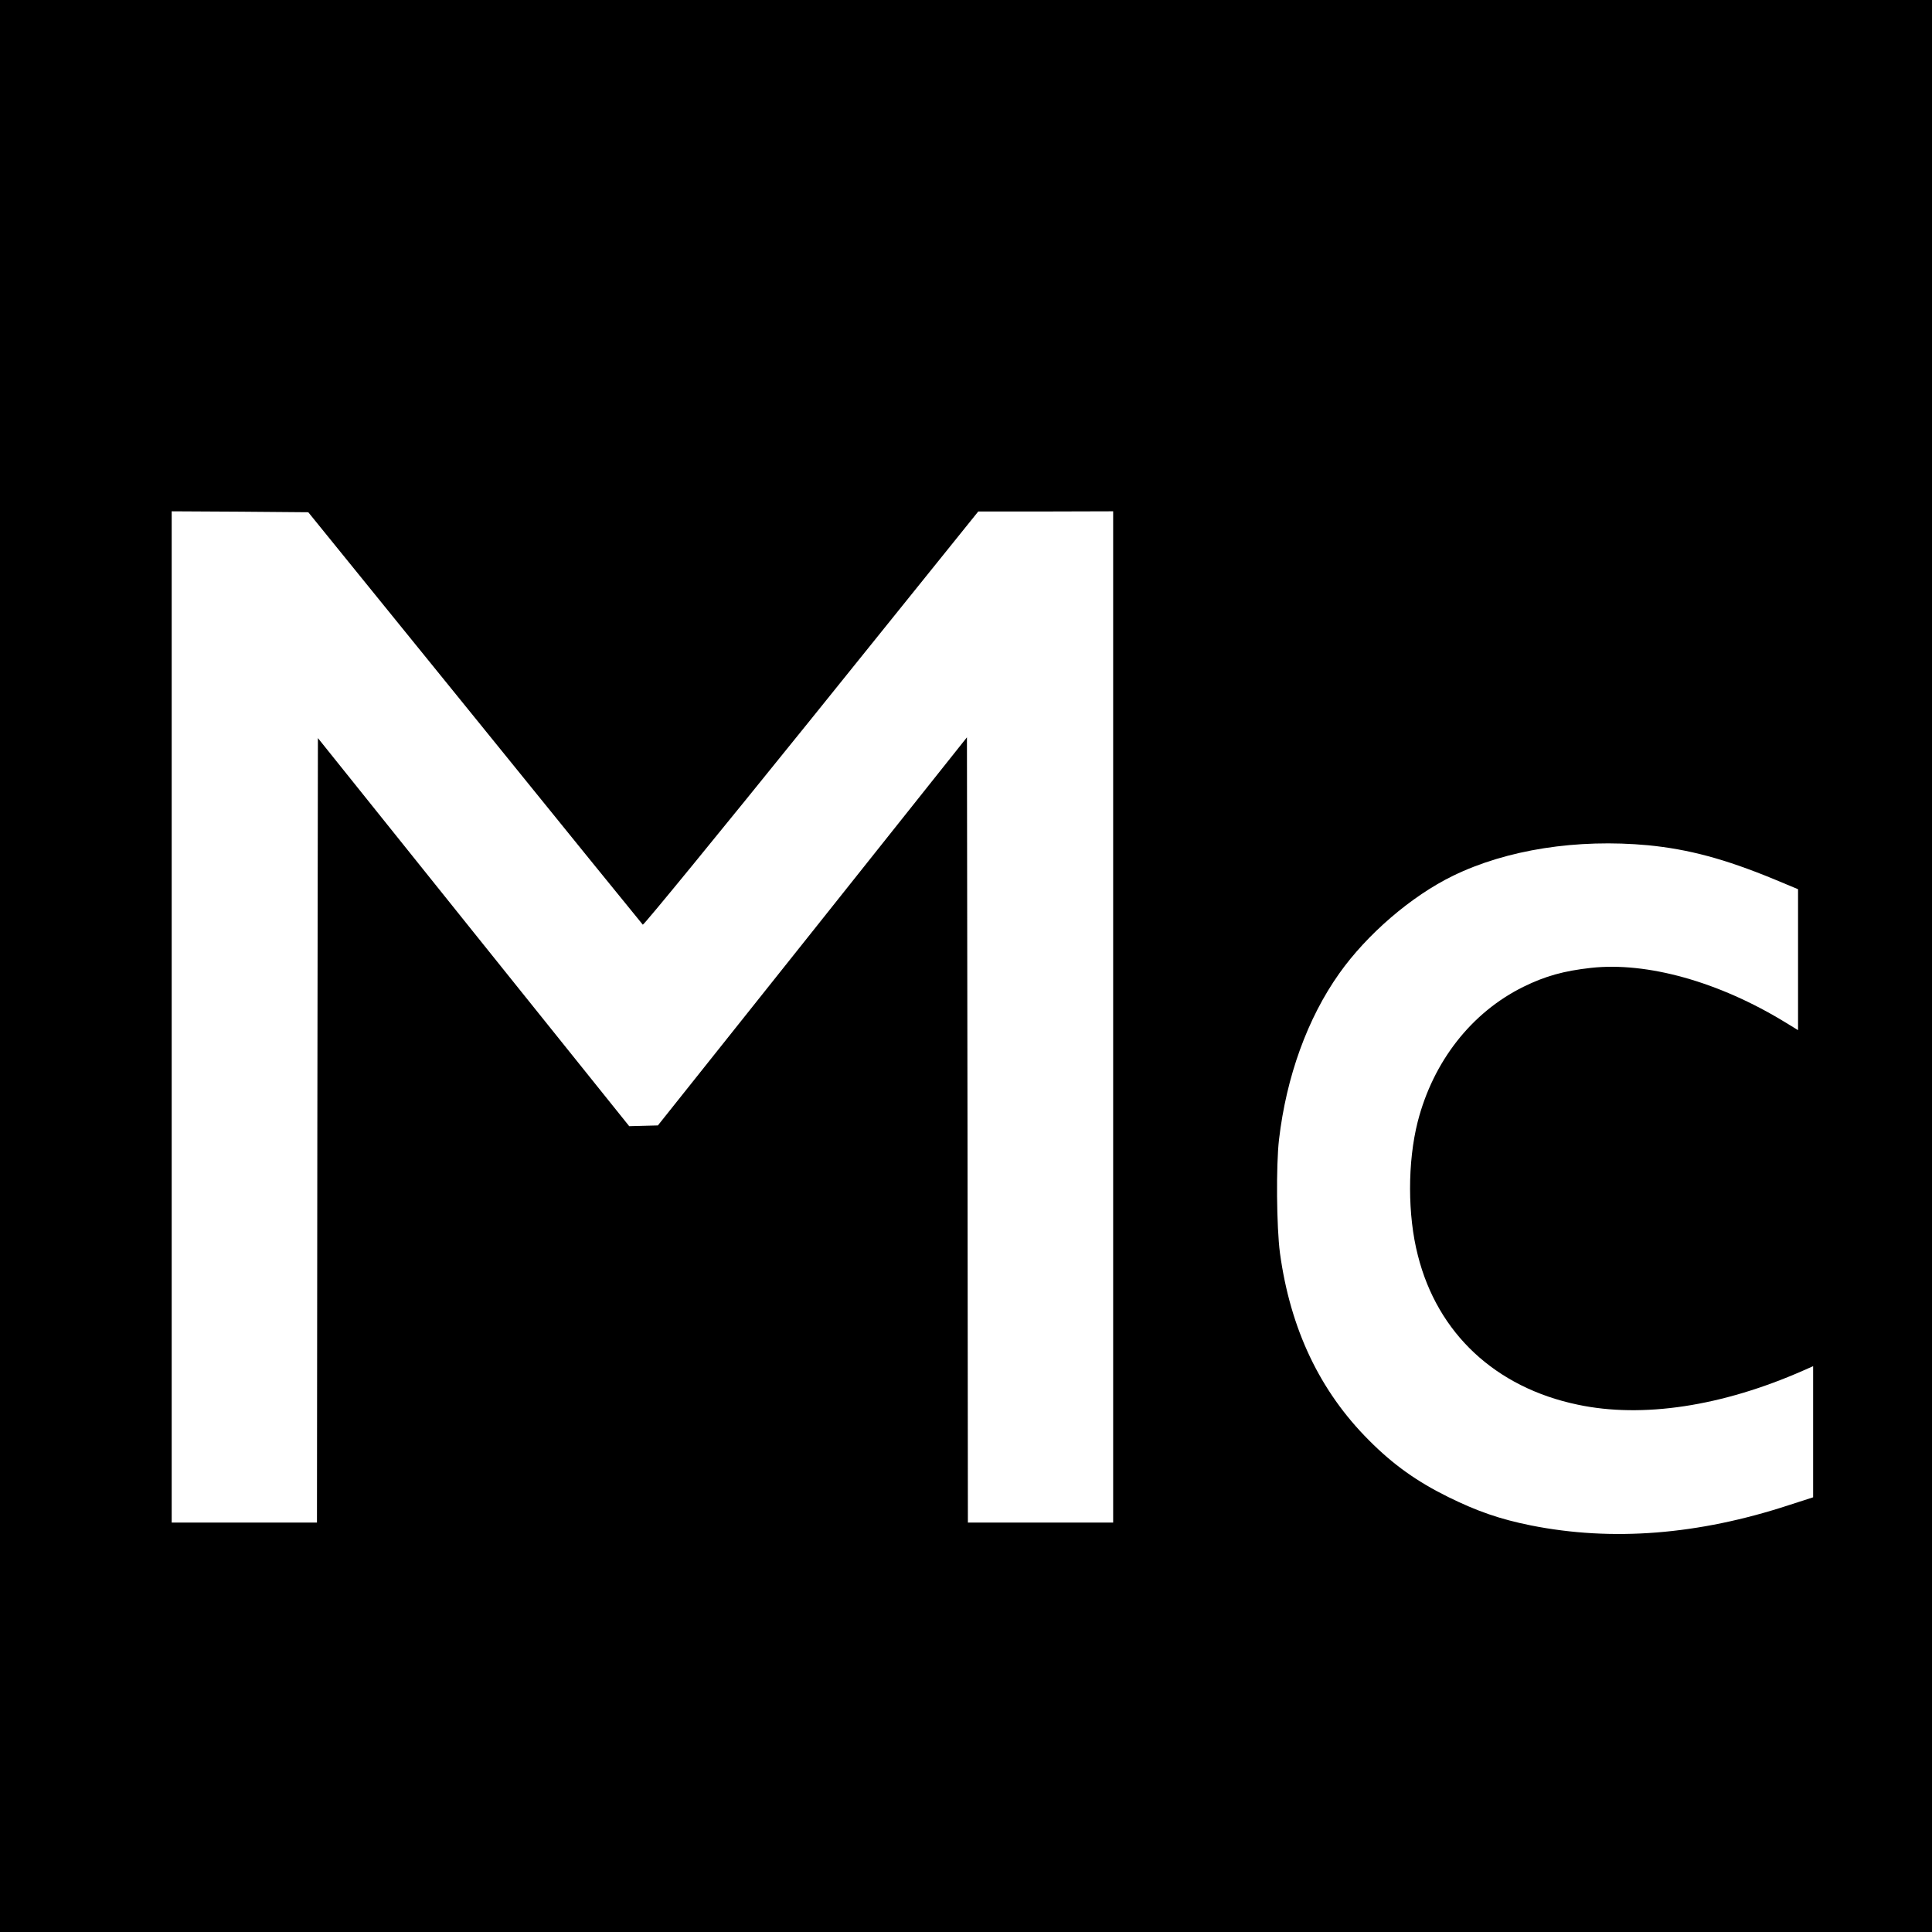 <?xml version="1.0" standalone="no"?>
<!DOCTYPE svg PUBLIC "-//W3C//DTD SVG 20010904//EN"
 "http://www.w3.org/TR/2001/REC-SVG-20010904/DTD/svg10.dtd">
<svg version="1.0" xmlns="http://www.w3.org/2000/svg"
 width="1024pt" height="1024pt" viewBox="0 0 1024 1024"
 preserveAspectRatio="xMidYMid meet">
<g transform="translate(0,1024) scale(0.1,-0.1)"
fill="#000000" stroke="none">
<path d="M0 5120 l0 -5120 5120 0 5120 0 0 5120 0 5120 -5120 0 -5120 0 0
-5120z m2517 1316 c485 -599 885 -1092 890 -1097 4 -4 406 487 893 1091 l885
1099 358 0 357 1 0 -2680 0 -2680 -385 0 -385 0 -2 2081 -3 2081 -819 -1029
-819 -1028 -76 -2 -76 -2 -825 1028 -825 1029 -3 -2079 -2 -2079 -385 0 -385
0 0 2680 0 2680 362 -2 362 -3 883 -1089z m6218 -676 c214 -21 406 -72 668
-180 l127 -53 0 -373 0 -374 -67 41 c-351 215 -733 322 -1031 289 -143 -16
-241 -43 -357 -100 -276 -136 -479 -396 -561 -716 -54 -213 -54 -495 1 -708
104 -413 411 -700 847 -791 343 -73 765 -9 1196 181 l52 23 0 -347 0 -348
-127 -41 c-481 -158 -938 -194 -1369 -108 -164 33 -285 75 -439 151 -164 81
-291 171 -419 300 -261 261 -417 590 -472 993 -18 137 -21 462 -5 601 39 334
151 643 319 880 147 208 383 411 603 518 285 139 658 197 1034 162z"/>
</g>
</svg>
